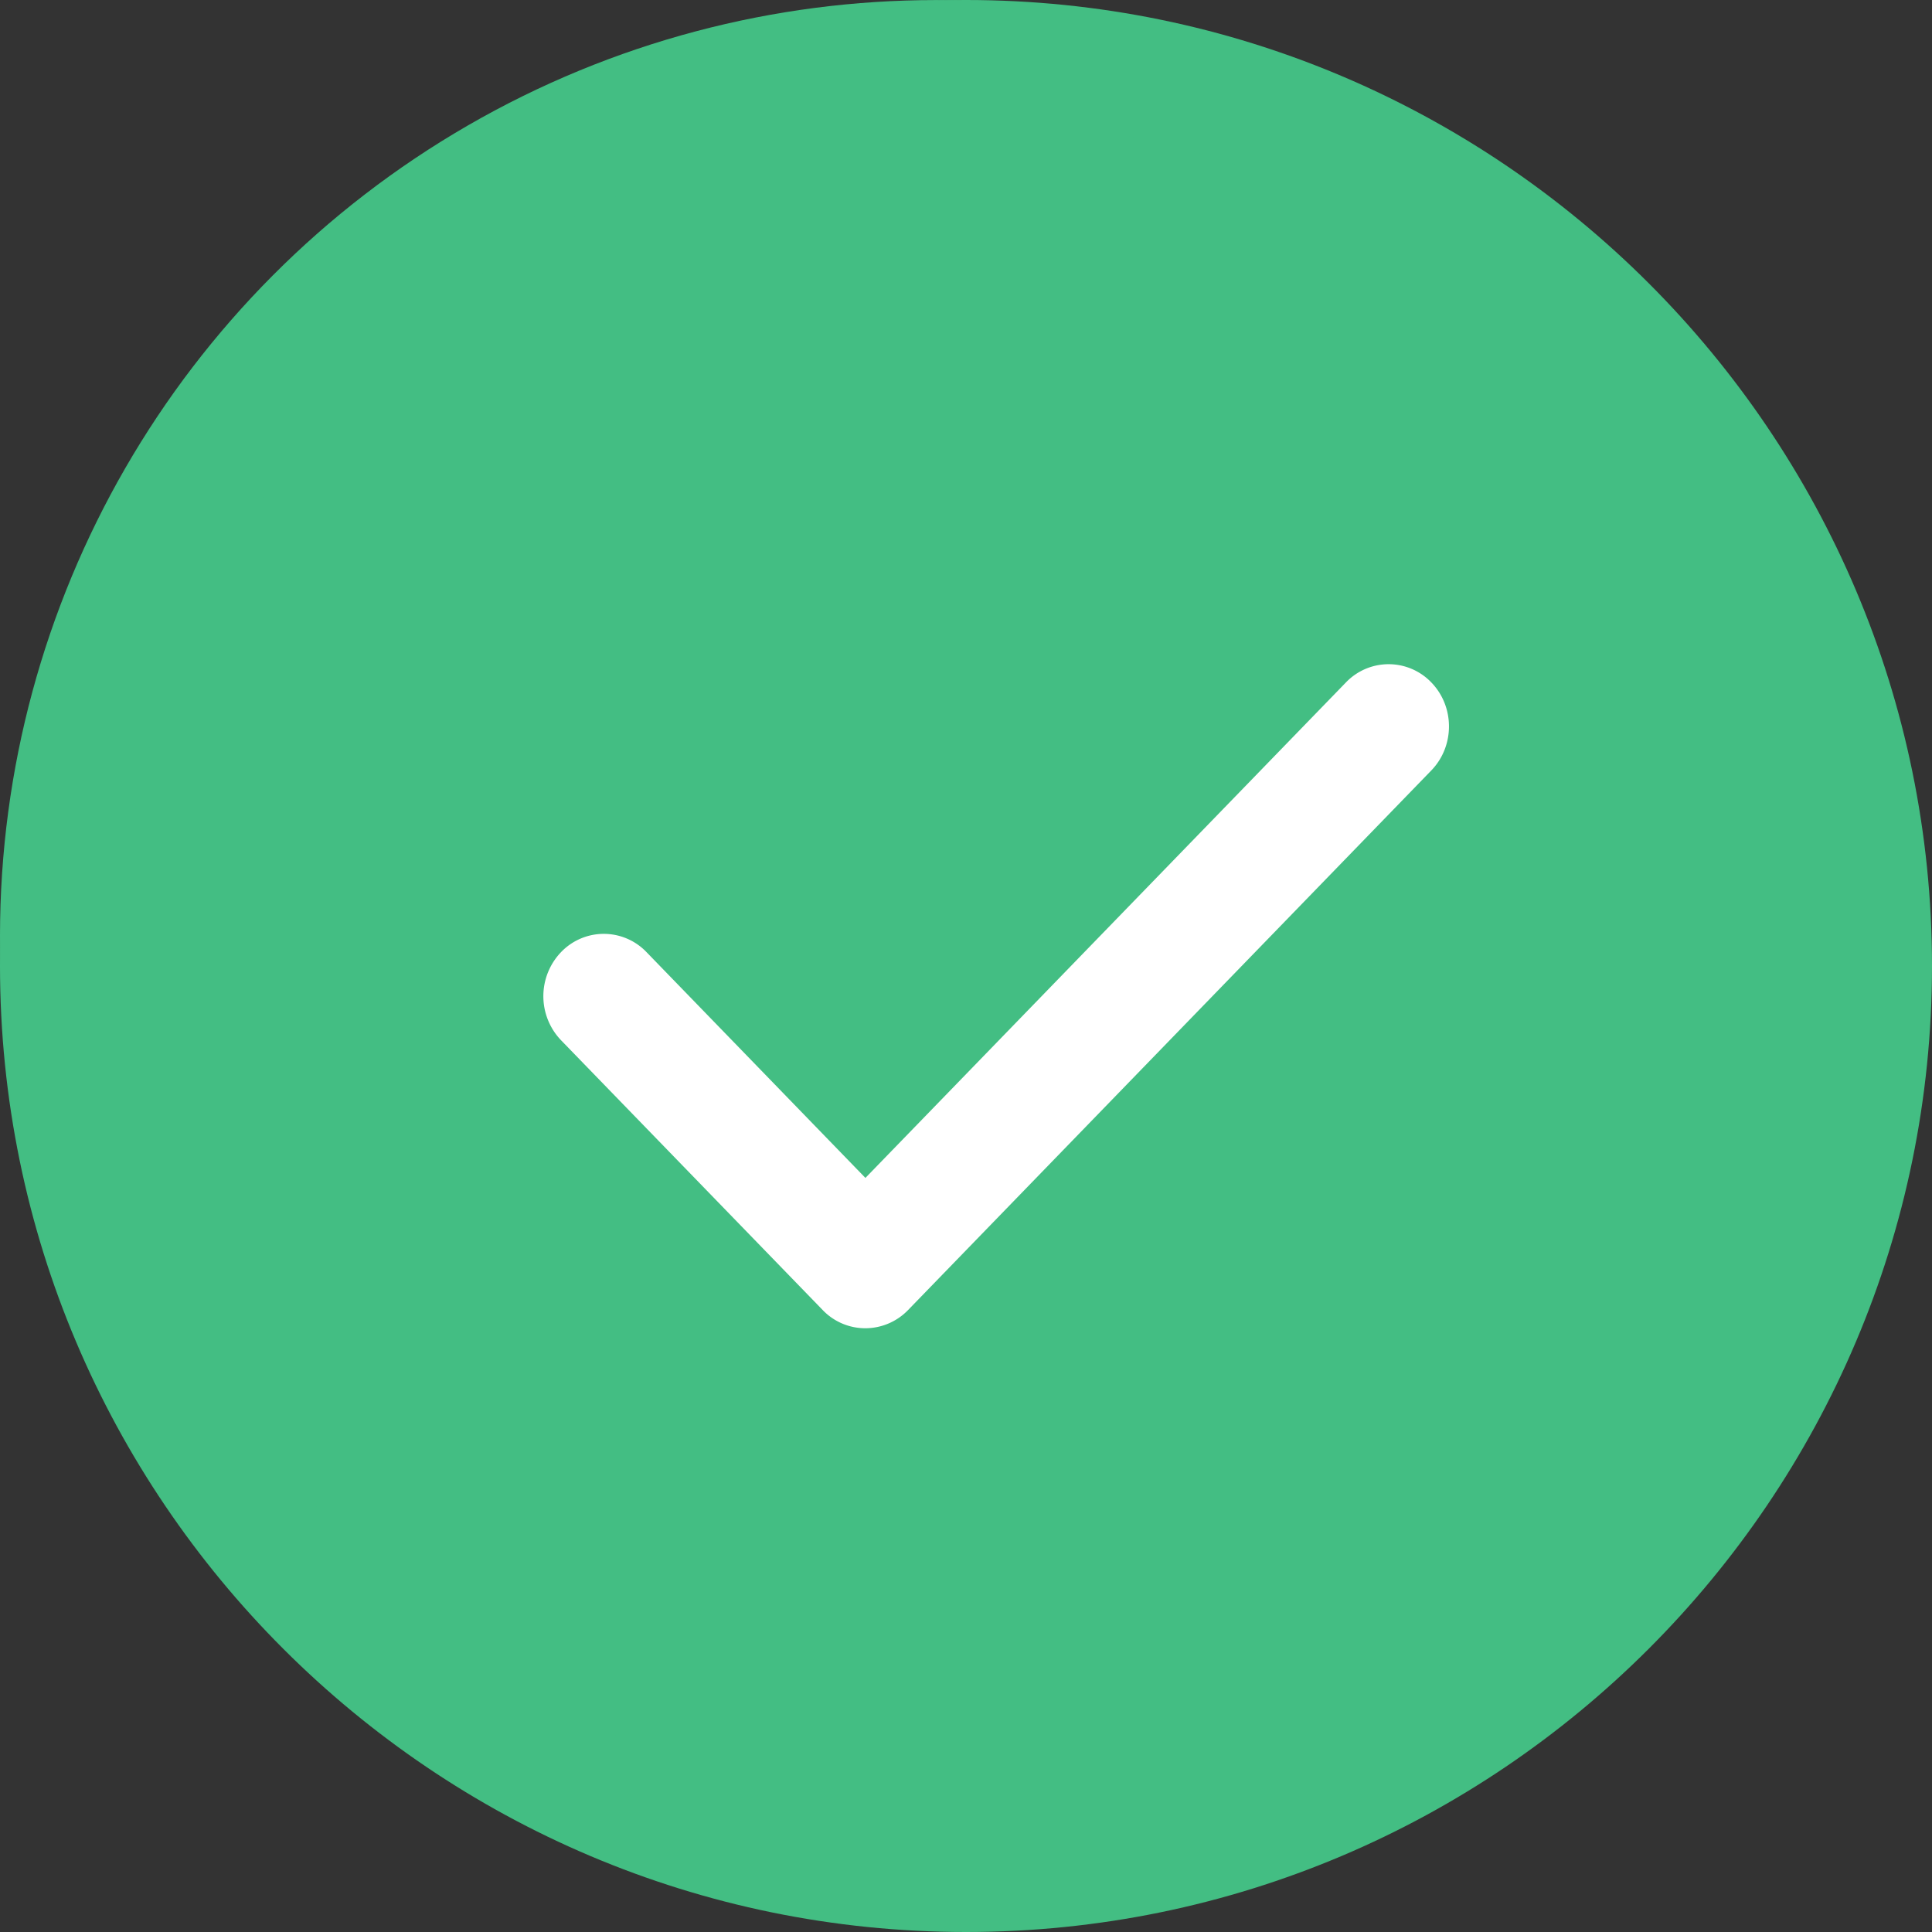 <svg width="32" height="32" fill="none" xmlns="http://www.w3.org/2000/svg"><rect width="100%" height="100%" fill="#333333" stroke="none"/><circle cx="15.5" cy="15.501" r="15.5" fill="#43BE83"/><path d="M16 32C7.177 32 0 24.824 0 16 0 7.178 7.177 0 16 0s16 7.178 16 16c0 8.823-7.177 16-16 16zm0-30C8.28 2 2 8.28 2 16s6.28 14 14 14 14-6.28 14-14S23.72 2 16 2z" fill="#43BE83"/><path d="M14.332 22a.977.977 0 01-.706-.302L9.293 17.23a1.055 1.055 0 010-1.46.979.979 0 011.415 0l3.626 3.74 7.959-8.207a.979.979 0 011.414 0c.39.402.39 1.055 0 1.458l-8.666 8.937a.986.986 0 01-.709.302z" fill="#fff"/></svg>